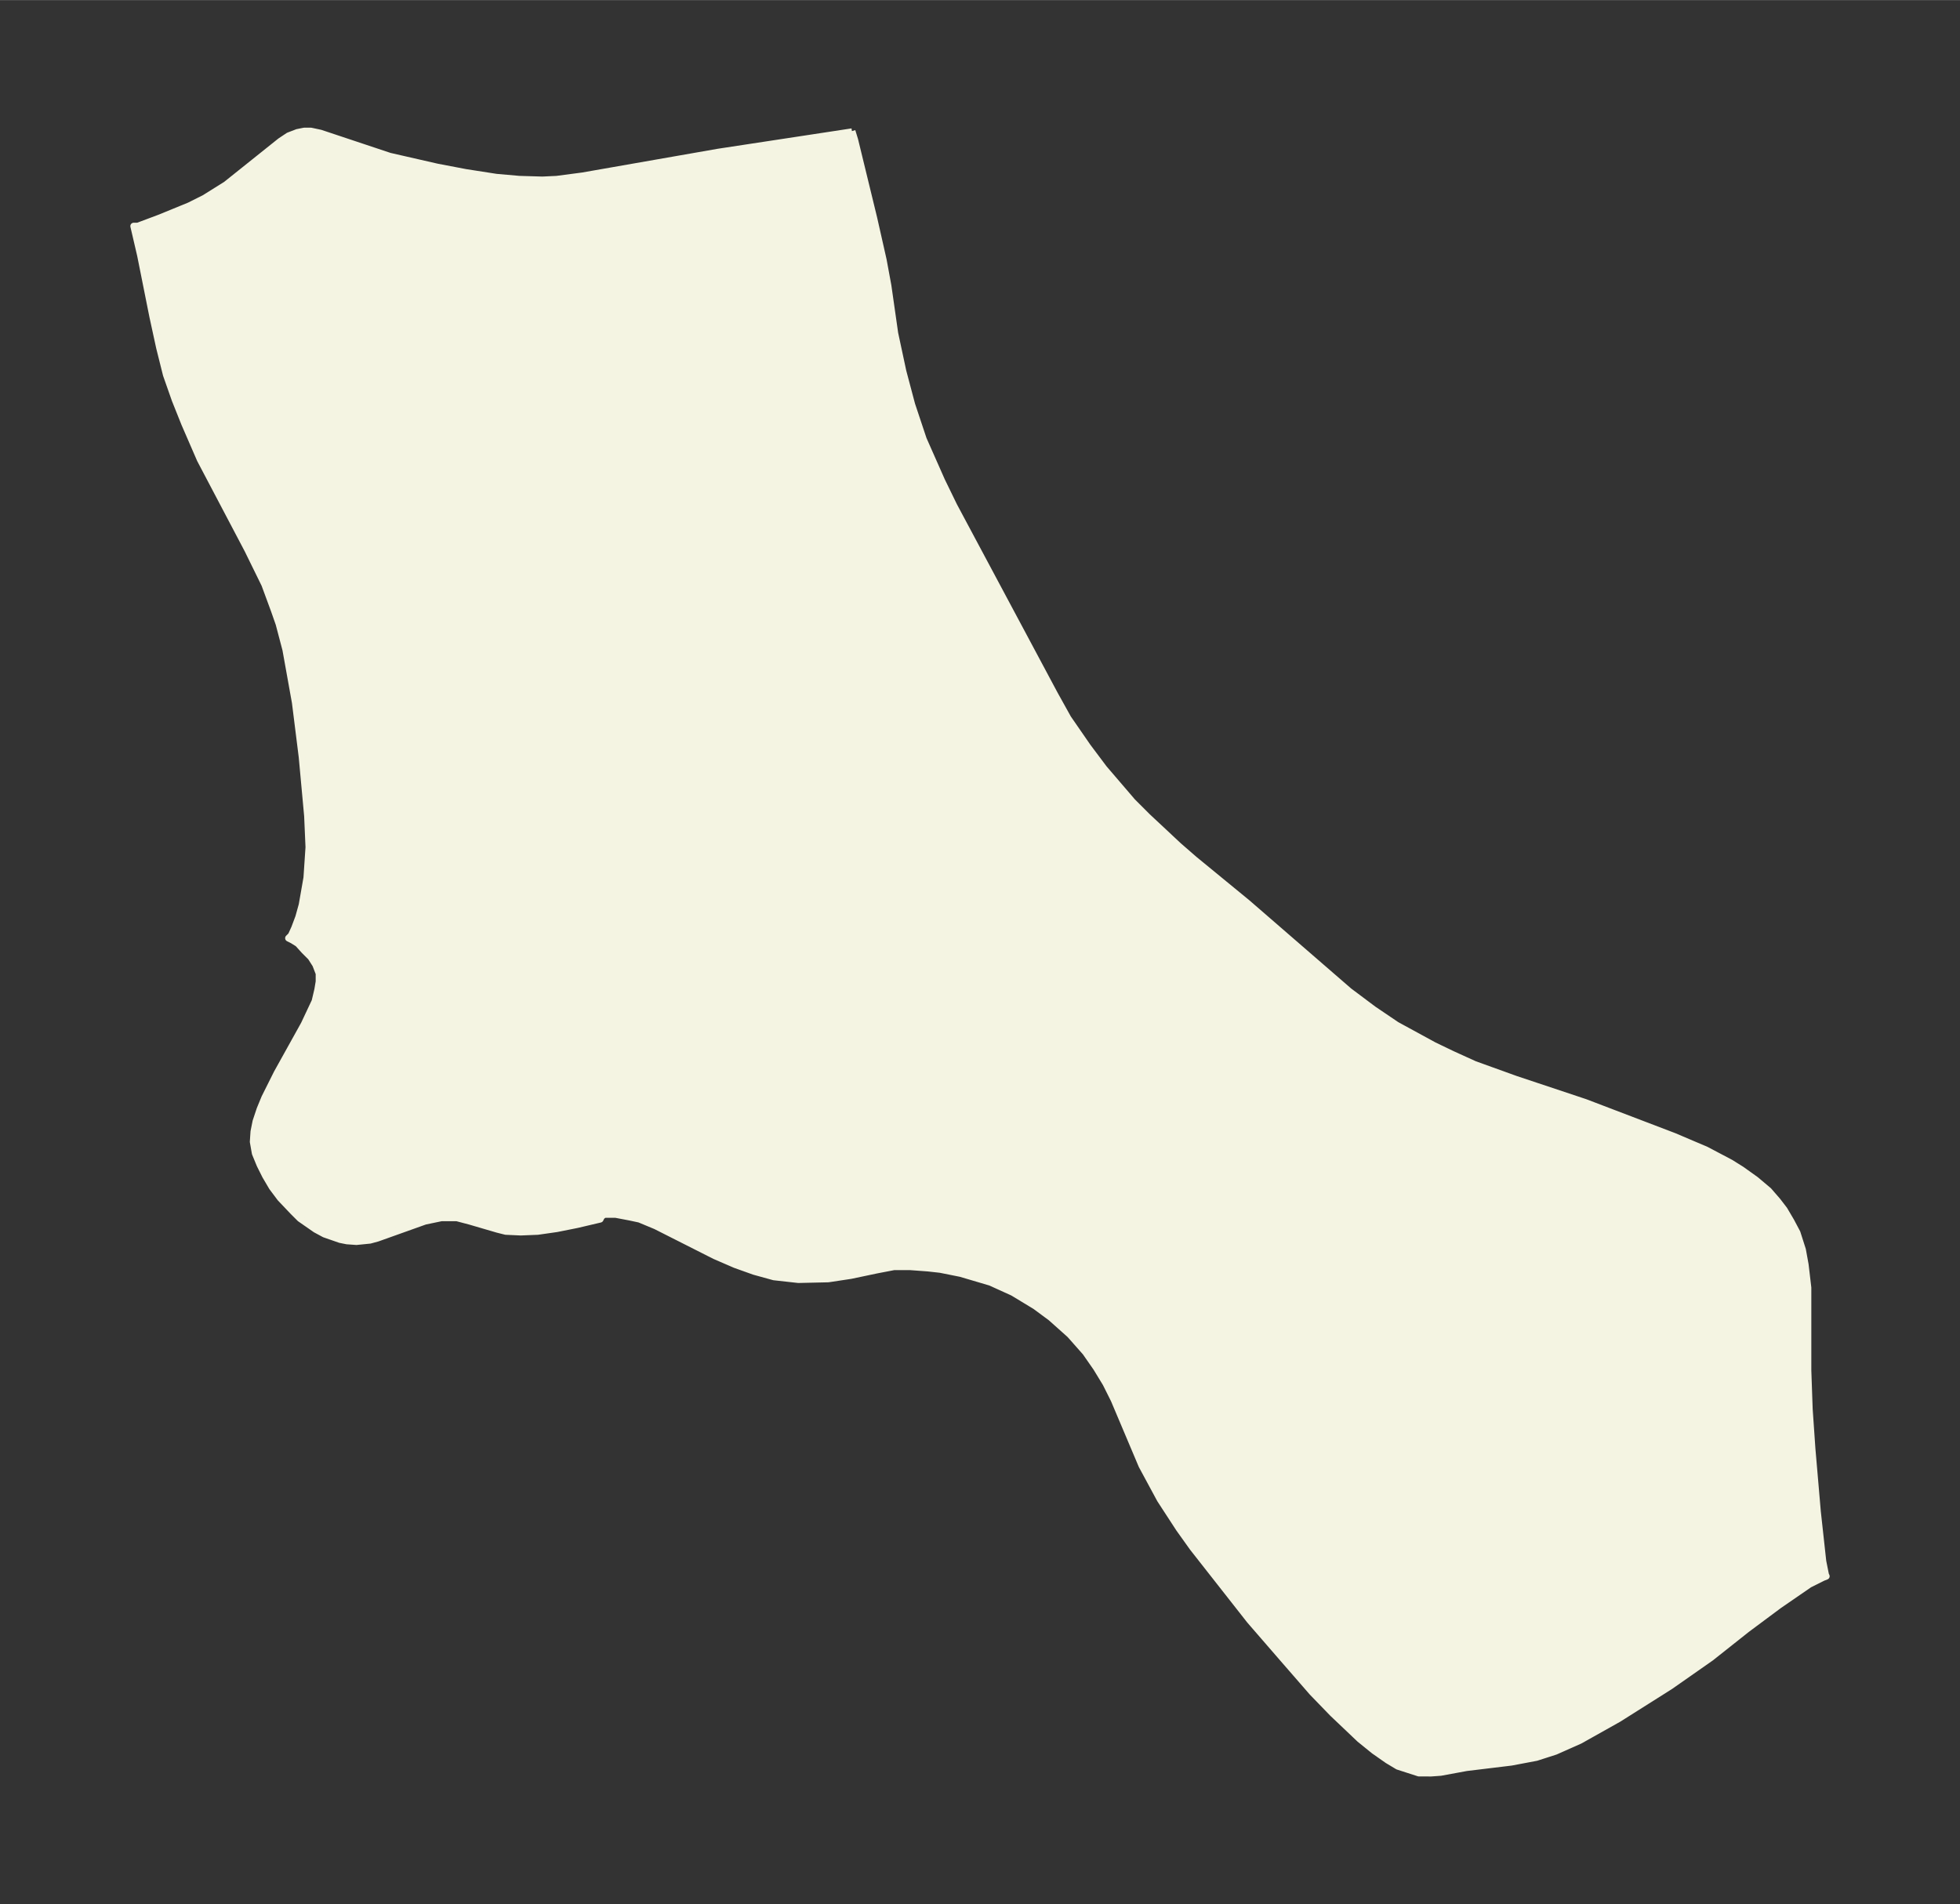 <svg xmlns="http://www.w3.org/2000/svg" xmlns:xlink="http://www.w3.org/1999/xlink" width="384.9" height="374" viewBox="0 0 288.7 280.5"><rect x="0" y="0" width="288.7" height="280.5" fill="#333333" stroke="none"/><defs><style>*{stroke-linejoin:round;stroke-linecap:butt}</style></defs><g id="figure_1"><path id="patch_1" fill="none" d="M0 280.5h288.7V0H0z"/><g id="axes_1"><g id="PatchCollection_1"><defs><path id="mb853544a26" stroke="#f4f4e2" d="m125.5-261.2.4 1.3 2.8 11.5 1.4 6.2.7 3.8 1 7 1.2 5.6 1.3 4.9 1.7 5.1 2.7 6.1 1.8 3.7 14.8 27.7 2 3.6 2.9 4.2 2.4 3.2 1.8 2.1 2.4 2.8 2.2 2.2 4.6 4.3 2.3 2 7.8 6.4 15 13 3.6 2.7 3.4 2.3 5.5 3 2.7 1.3 3.3 1.5 6.1 2.2 10.2 3.4 13.1 5 4.7 2 3.6 1.9 1.6 1 2.1 1.5 1.9 1.6 1.3 1.5 1 1.3 1 1.7.9 1.7.8 2.5.4 2.2.4 3.4v12.2l.2 5.7.4 5.8.8 9.3.8 7.3.4 2 .1.2-.5.2-2 1L262-44l-4.7 3.5-5.3 4.2-6 4.2-7.6 4.8-5.7 3.2-3.6 1.6-2.8.9-3.7.7-6.6.8-3.8.7-1.4.1H209l-3.1-1-1.5-.9-2-1.4-2.1-1.7-4-3.8-3-3.1-4-4.6-5.2-6-8.4-10.7-2-2.8-2.8-4.3-2.7-5-4.1-9.7-1.2-2.4-1.4-2.3-1.6-2.3-2.3-2.6-2.8-2.5-2.3-1.7-3.3-2-3.3-1.5-4.4-1.3-3-.6-1.8-.2-2.7-.2h-2.3l-2.6.5-3.8.8-3.3.5-4.4.1-3.6-.4-2.9-.8-2.8-1-3-1.3-8.7-4.4-2.4-1-1.4-.3-2.1-.4H89l-.4.3-.2.4-3.4.8-3 .6-2.8.4-2.5.1-2.2-.1-1.2-.3-4.1-1.2-1.9-.5H65l-2.4.5-7 2.5-1.1.3-2 .2-1.4-.1-1-.2-2.3-.8-1.3-.7-2.3-1.6-1-1-1.9-2-1.2-1.6-1-1.7-.8-1.6-.7-1.7-.3-1.7.1-1.5.3-1.5.6-1.8.7-1.7 1.8-3.6 4-7.2 1.6-3.4.4-1.7.2-1.2v-1.2l-.5-1.3-.7-1.1-1-1-.9-1-.8-.5-.6-.3.4-.4.5-1.1.6-1.6.5-1.8.7-4 .3-4.5-.2-4.6-.8-8.7-1-8-.7-3.9-.7-3.9-1-3.8-.7-2-1.4-3.8-2.5-5.1-7-13.3-2.3-5.3-1.4-3.5-1.3-3.7-1-4-1-4.6-1.8-9-1-4.3h.6l3.2-1.2 4.4-1.8 2.2-1.1 3.2-2 8-6.4 1.2-.8 1.3-.5 1-.2h1l1.4.3 6.6 2.2 3.6 1.2 7 1.6 4.2.8 4.5.7 3.4.3 3.4.1 2.1-.1 3.8-.5 20-3.5 19.7-3"/></defs><g clip-path="url(#pb5336f3e44)"><use xlink:href="#mb853544a26" y="280.5" fill="#f4f4e2" stroke="#f4f4e2"/></g></g></g></g><defs><clipPath id="pb5336f3e44"><path d="M7.2 7.2h274.3v266.1H7.2z"/></clipPath></defs></svg>